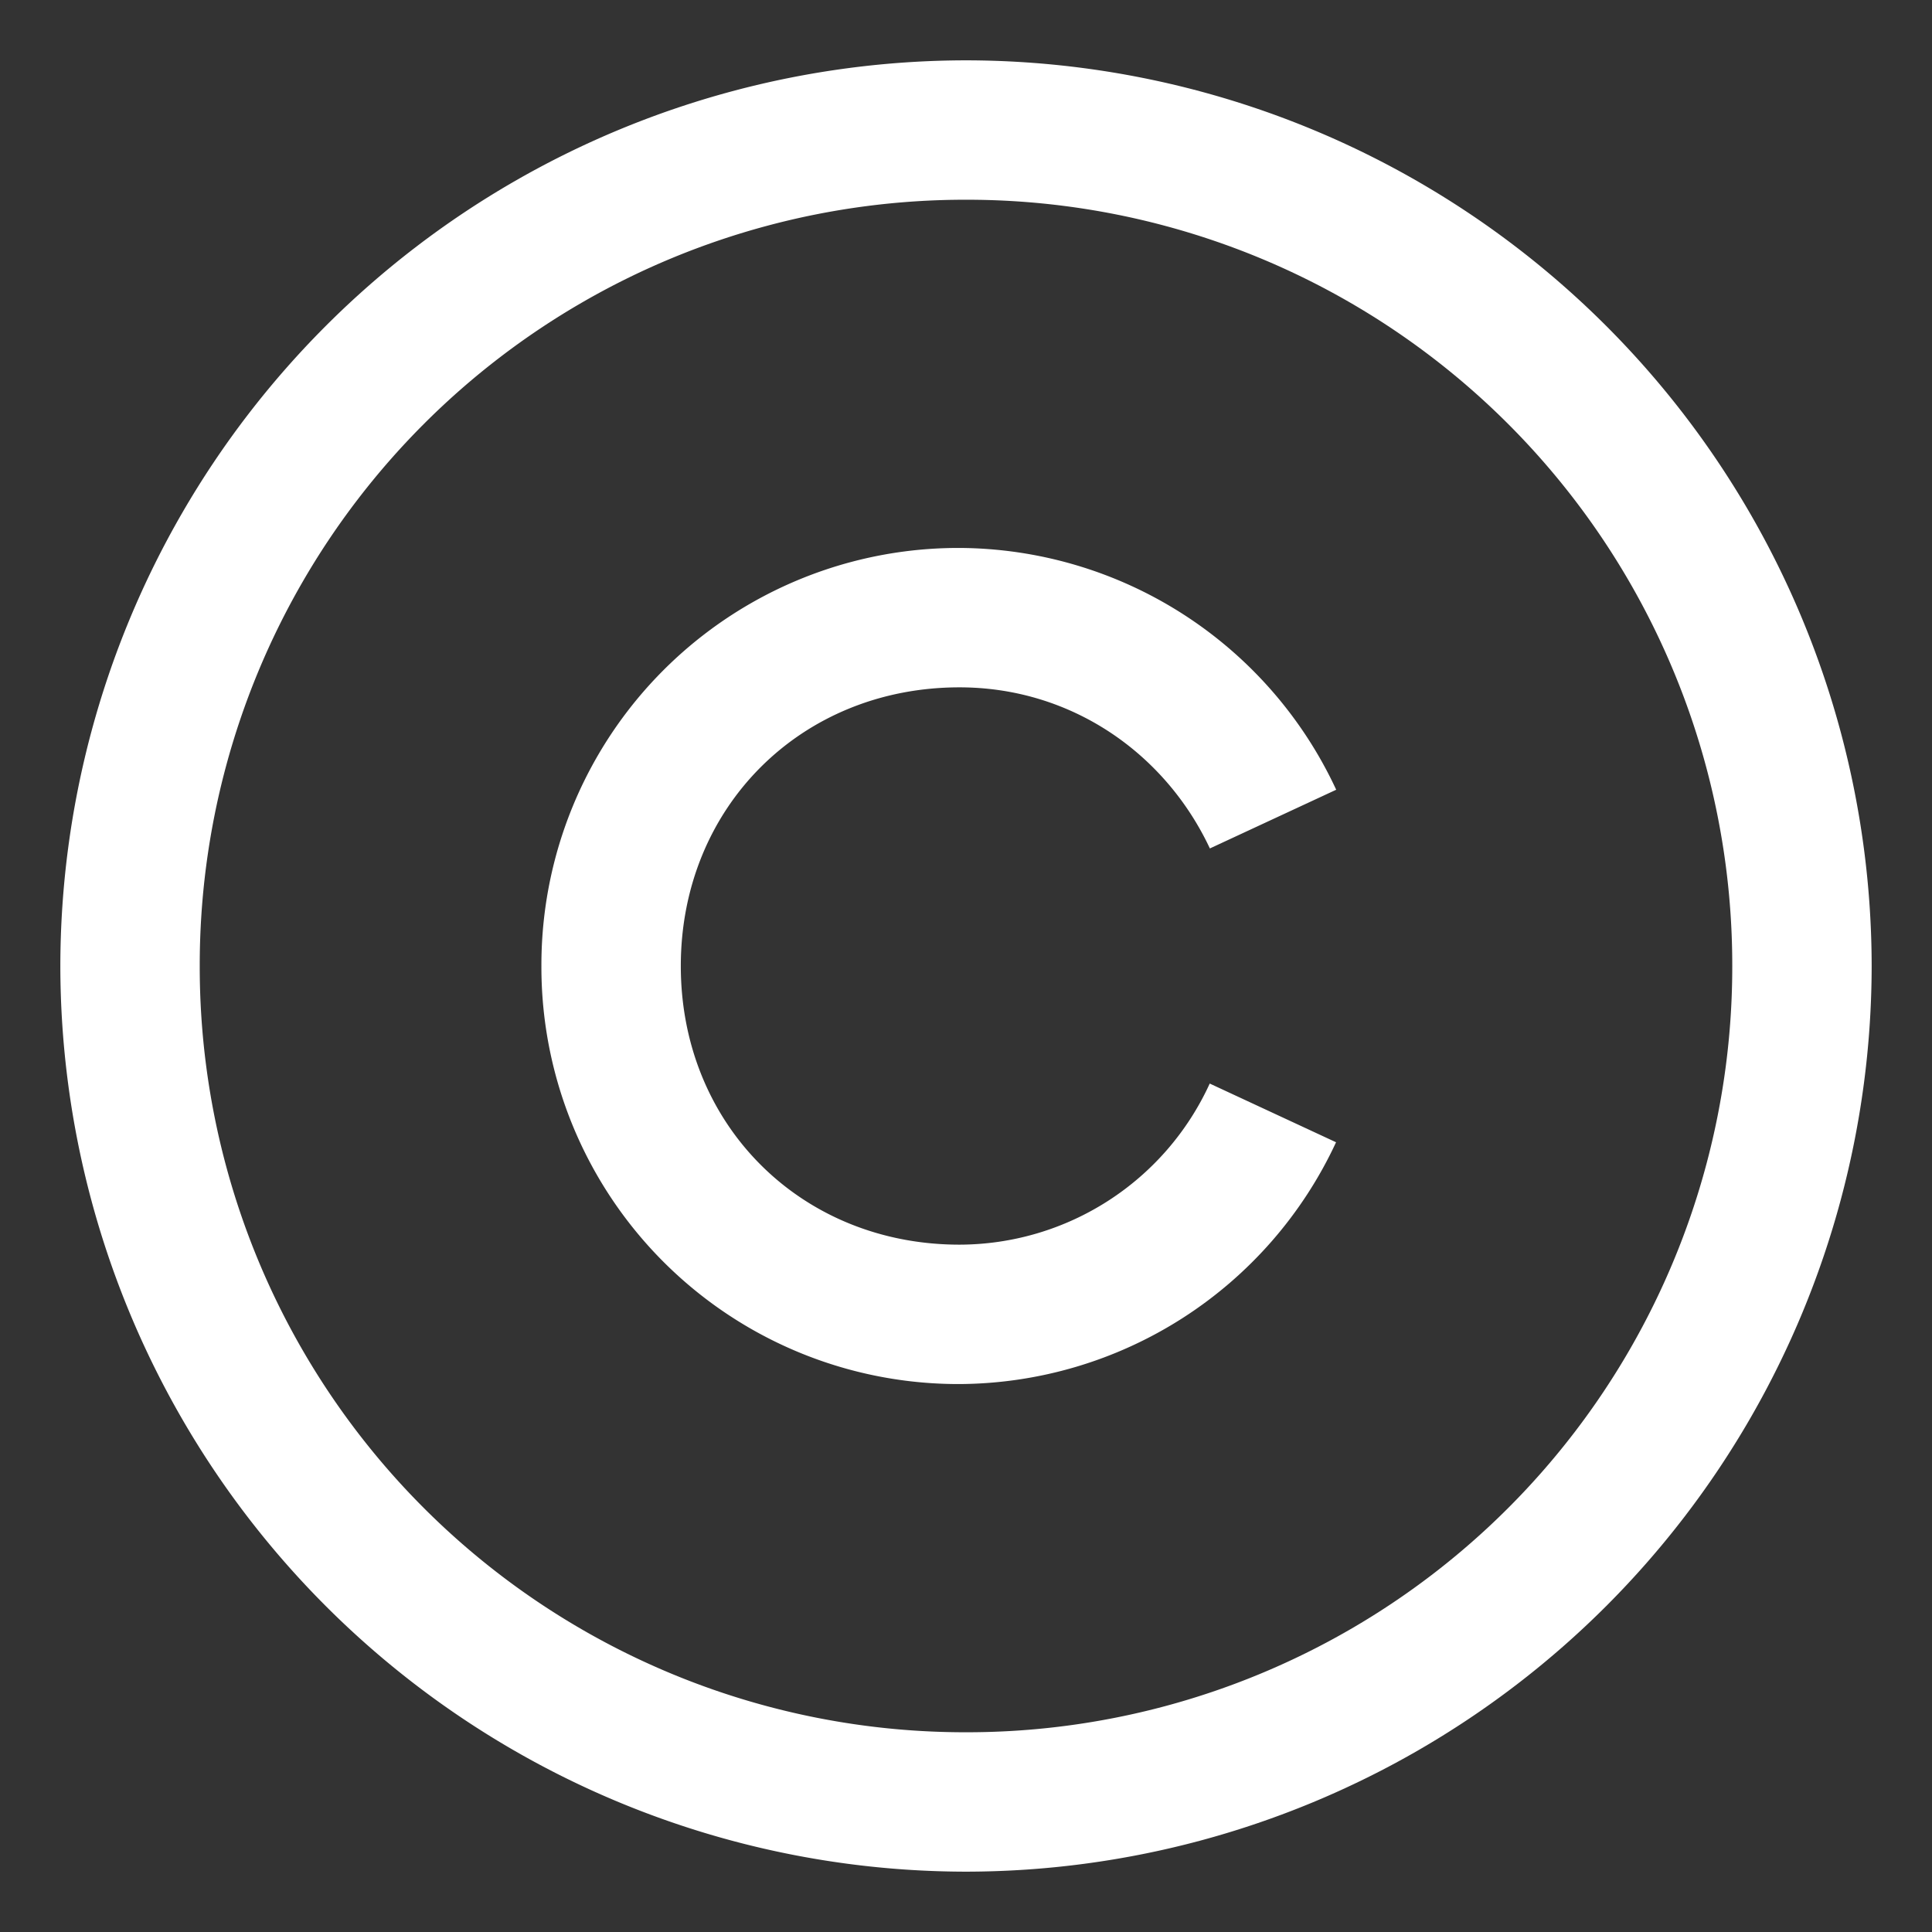 <svg width="13" height="13" fill="none" xmlns="http://www.w3.org/2000/svg"><rect width="100%" height="100%" fill="#333333" stroke="none"/><path d="M6.5.406A6.1 6.1 0 00.406 6.5 6.1 6.1 0 006.5 12.594 6.1 6.1 0 0012.594 6.5 6.1 6.1 0 006.5.406zm0 .938A5.15 5.15 0 0111.656 6.5 5.15 5.15 0 016.5 11.656 5.15 5.15 0 011.344 6.5 5.15 5.15 0 016.5 1.344zm-.044 2.343A2.806 2.806 0 003.643 6.5a2.806 2.806 0 002.813 2.813A2.809 2.809 0 008.99 7.686l-.85-.395a1.855 1.855 0 01-1.684 1.084c-1.067 0-1.875-.808-1.875-1.875s.808-1.875 1.875-1.875c.75 0 1.383.441 1.685 1.084l.85-.395a2.81 2.81 0 00-2.536-1.627z" fill="#fff"/></svg>